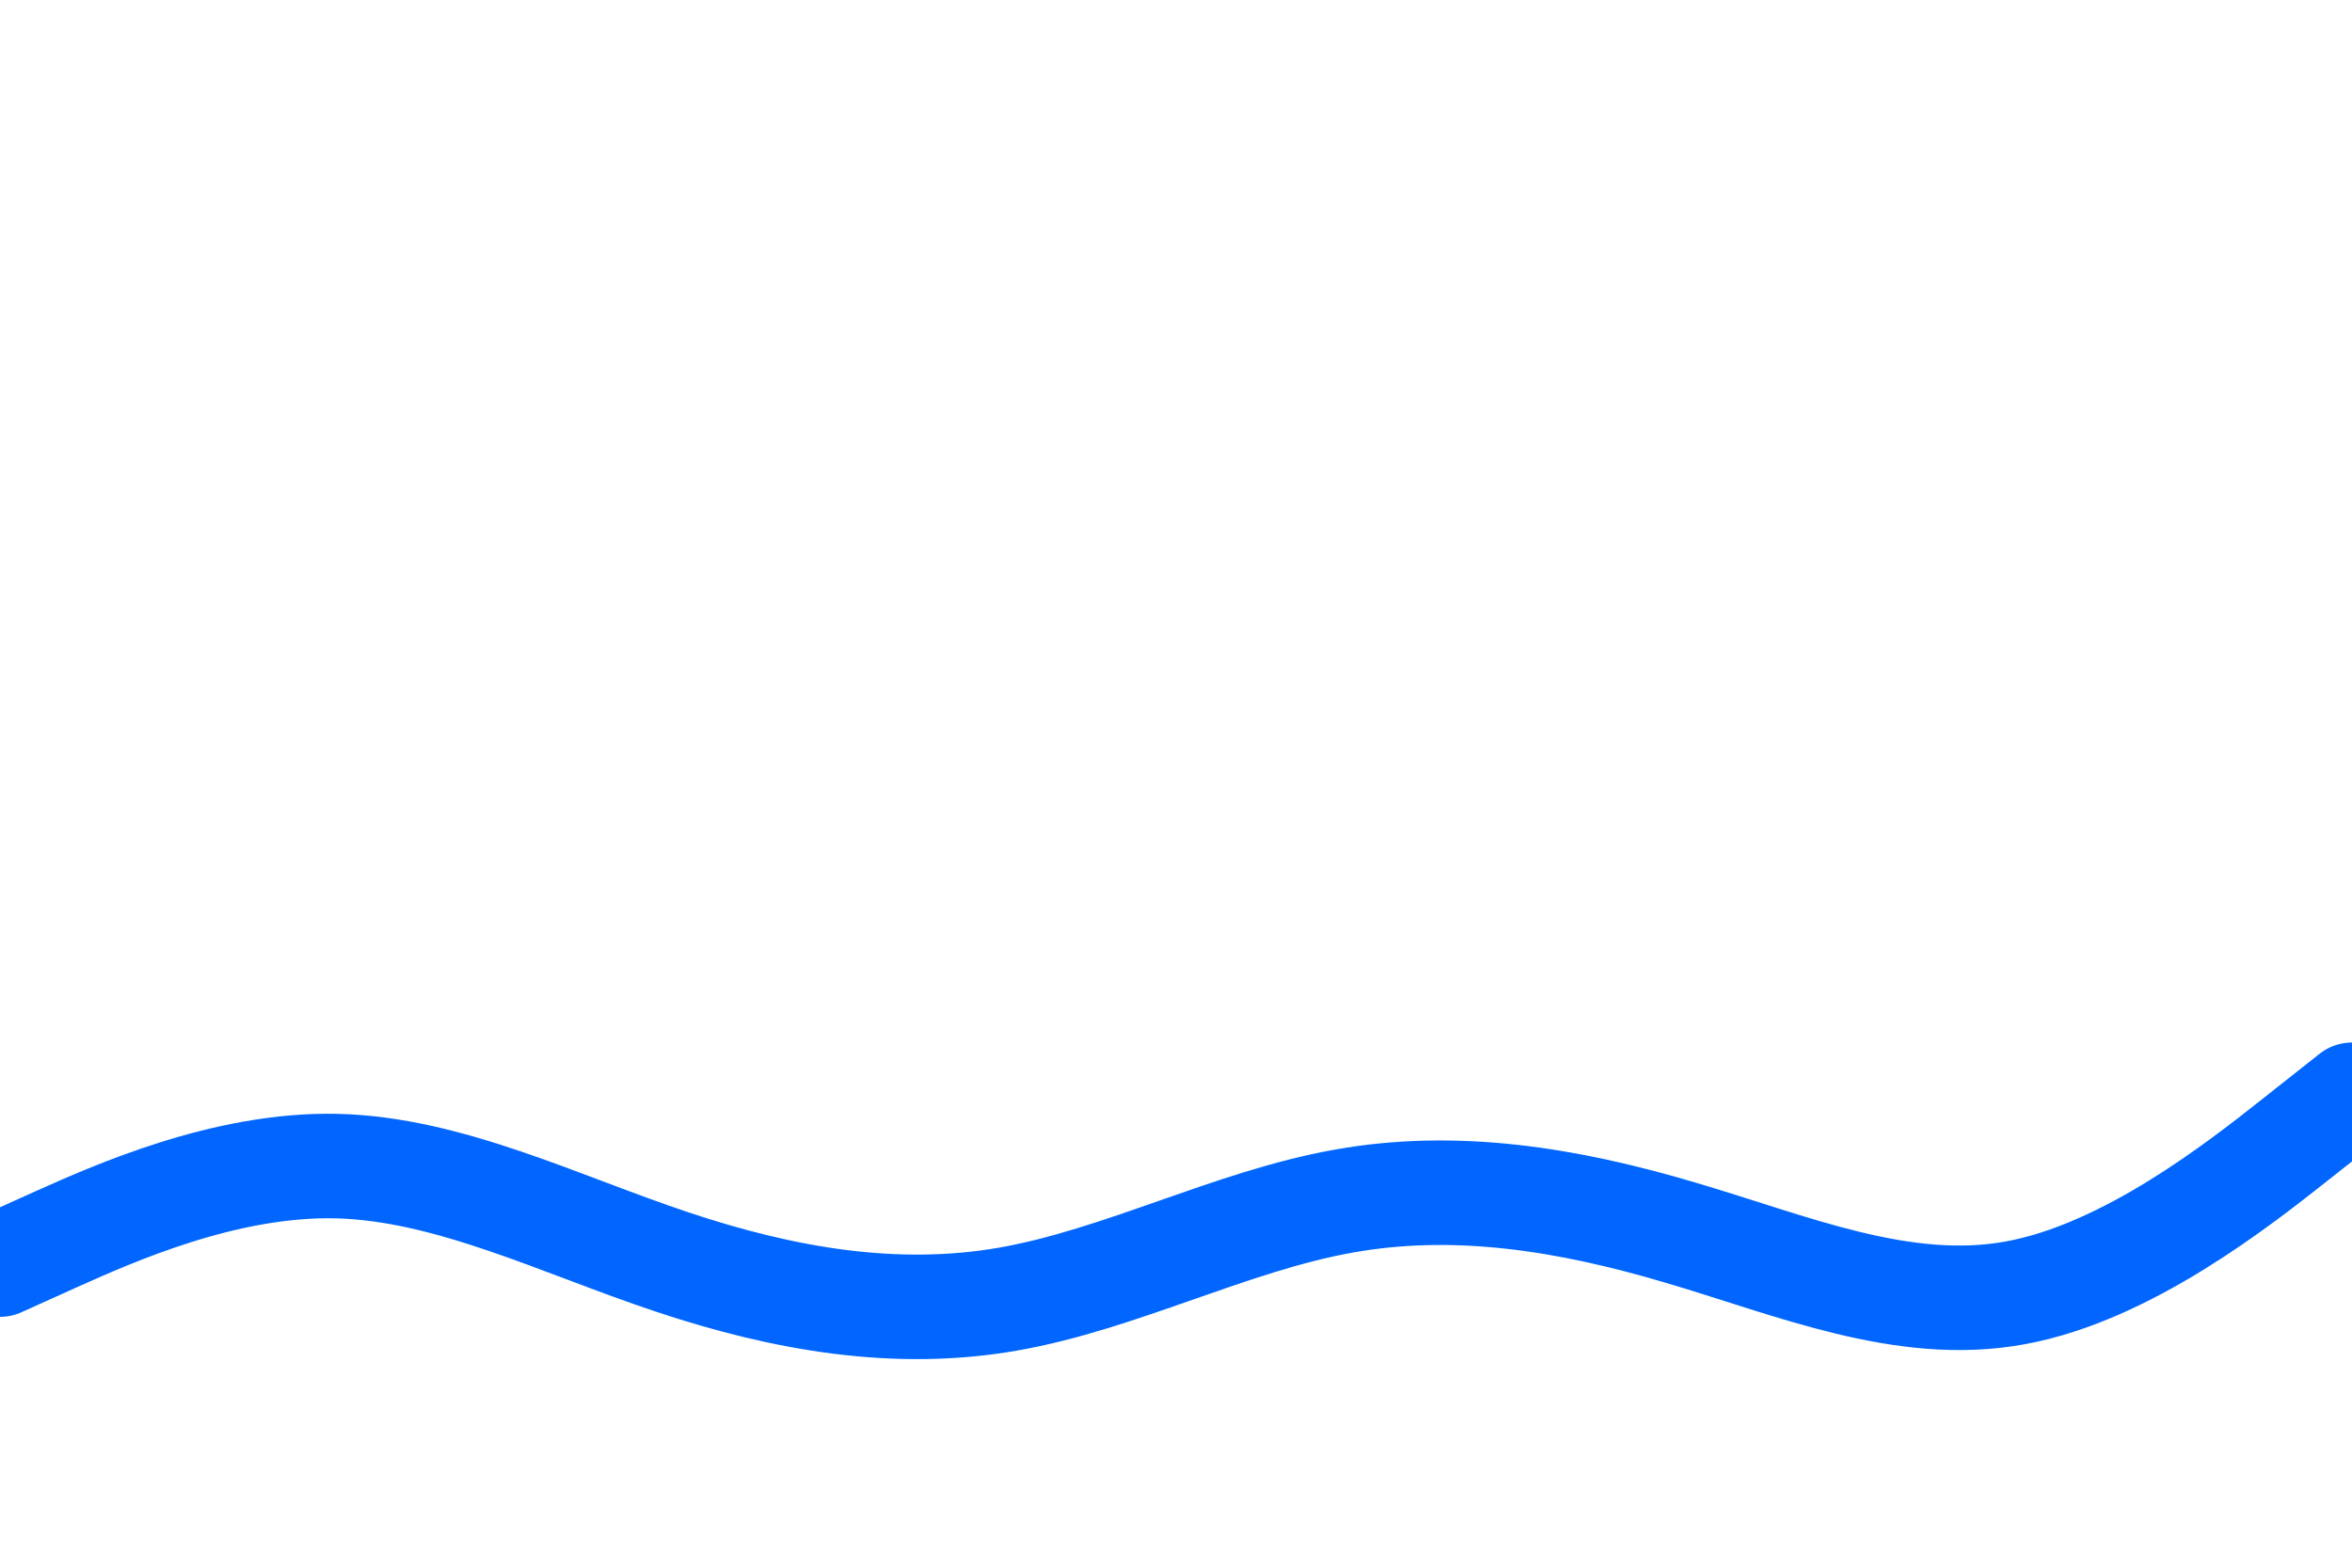 <svg id="visual" viewBox="0 0 900 600" width="900" height="600" xmlns="http://www.w3.org/2000/svg" xmlns:xlink="http://www.w3.org/1999/xlink" version="1.1"><path d="M0 484L21.5 474.3C43 464.7 86 445.3 128.8 446.3C171.7 447.3 214.3 468.7 257.2 483C300 497.3 343 504.7 385.8 497.2C428.7 489.7 471.3 467.3 514.2 459.7C557 452 600 459 642.8 471.7C685.7 484.3 728.3 502.7 771.2 494.8C814 487 857 453 878.5 436L900 419" fill="none" stroke-linecap="round" stroke-linejoin="miter" stroke="#0066FF" stroke-width="40"></path></svg>
